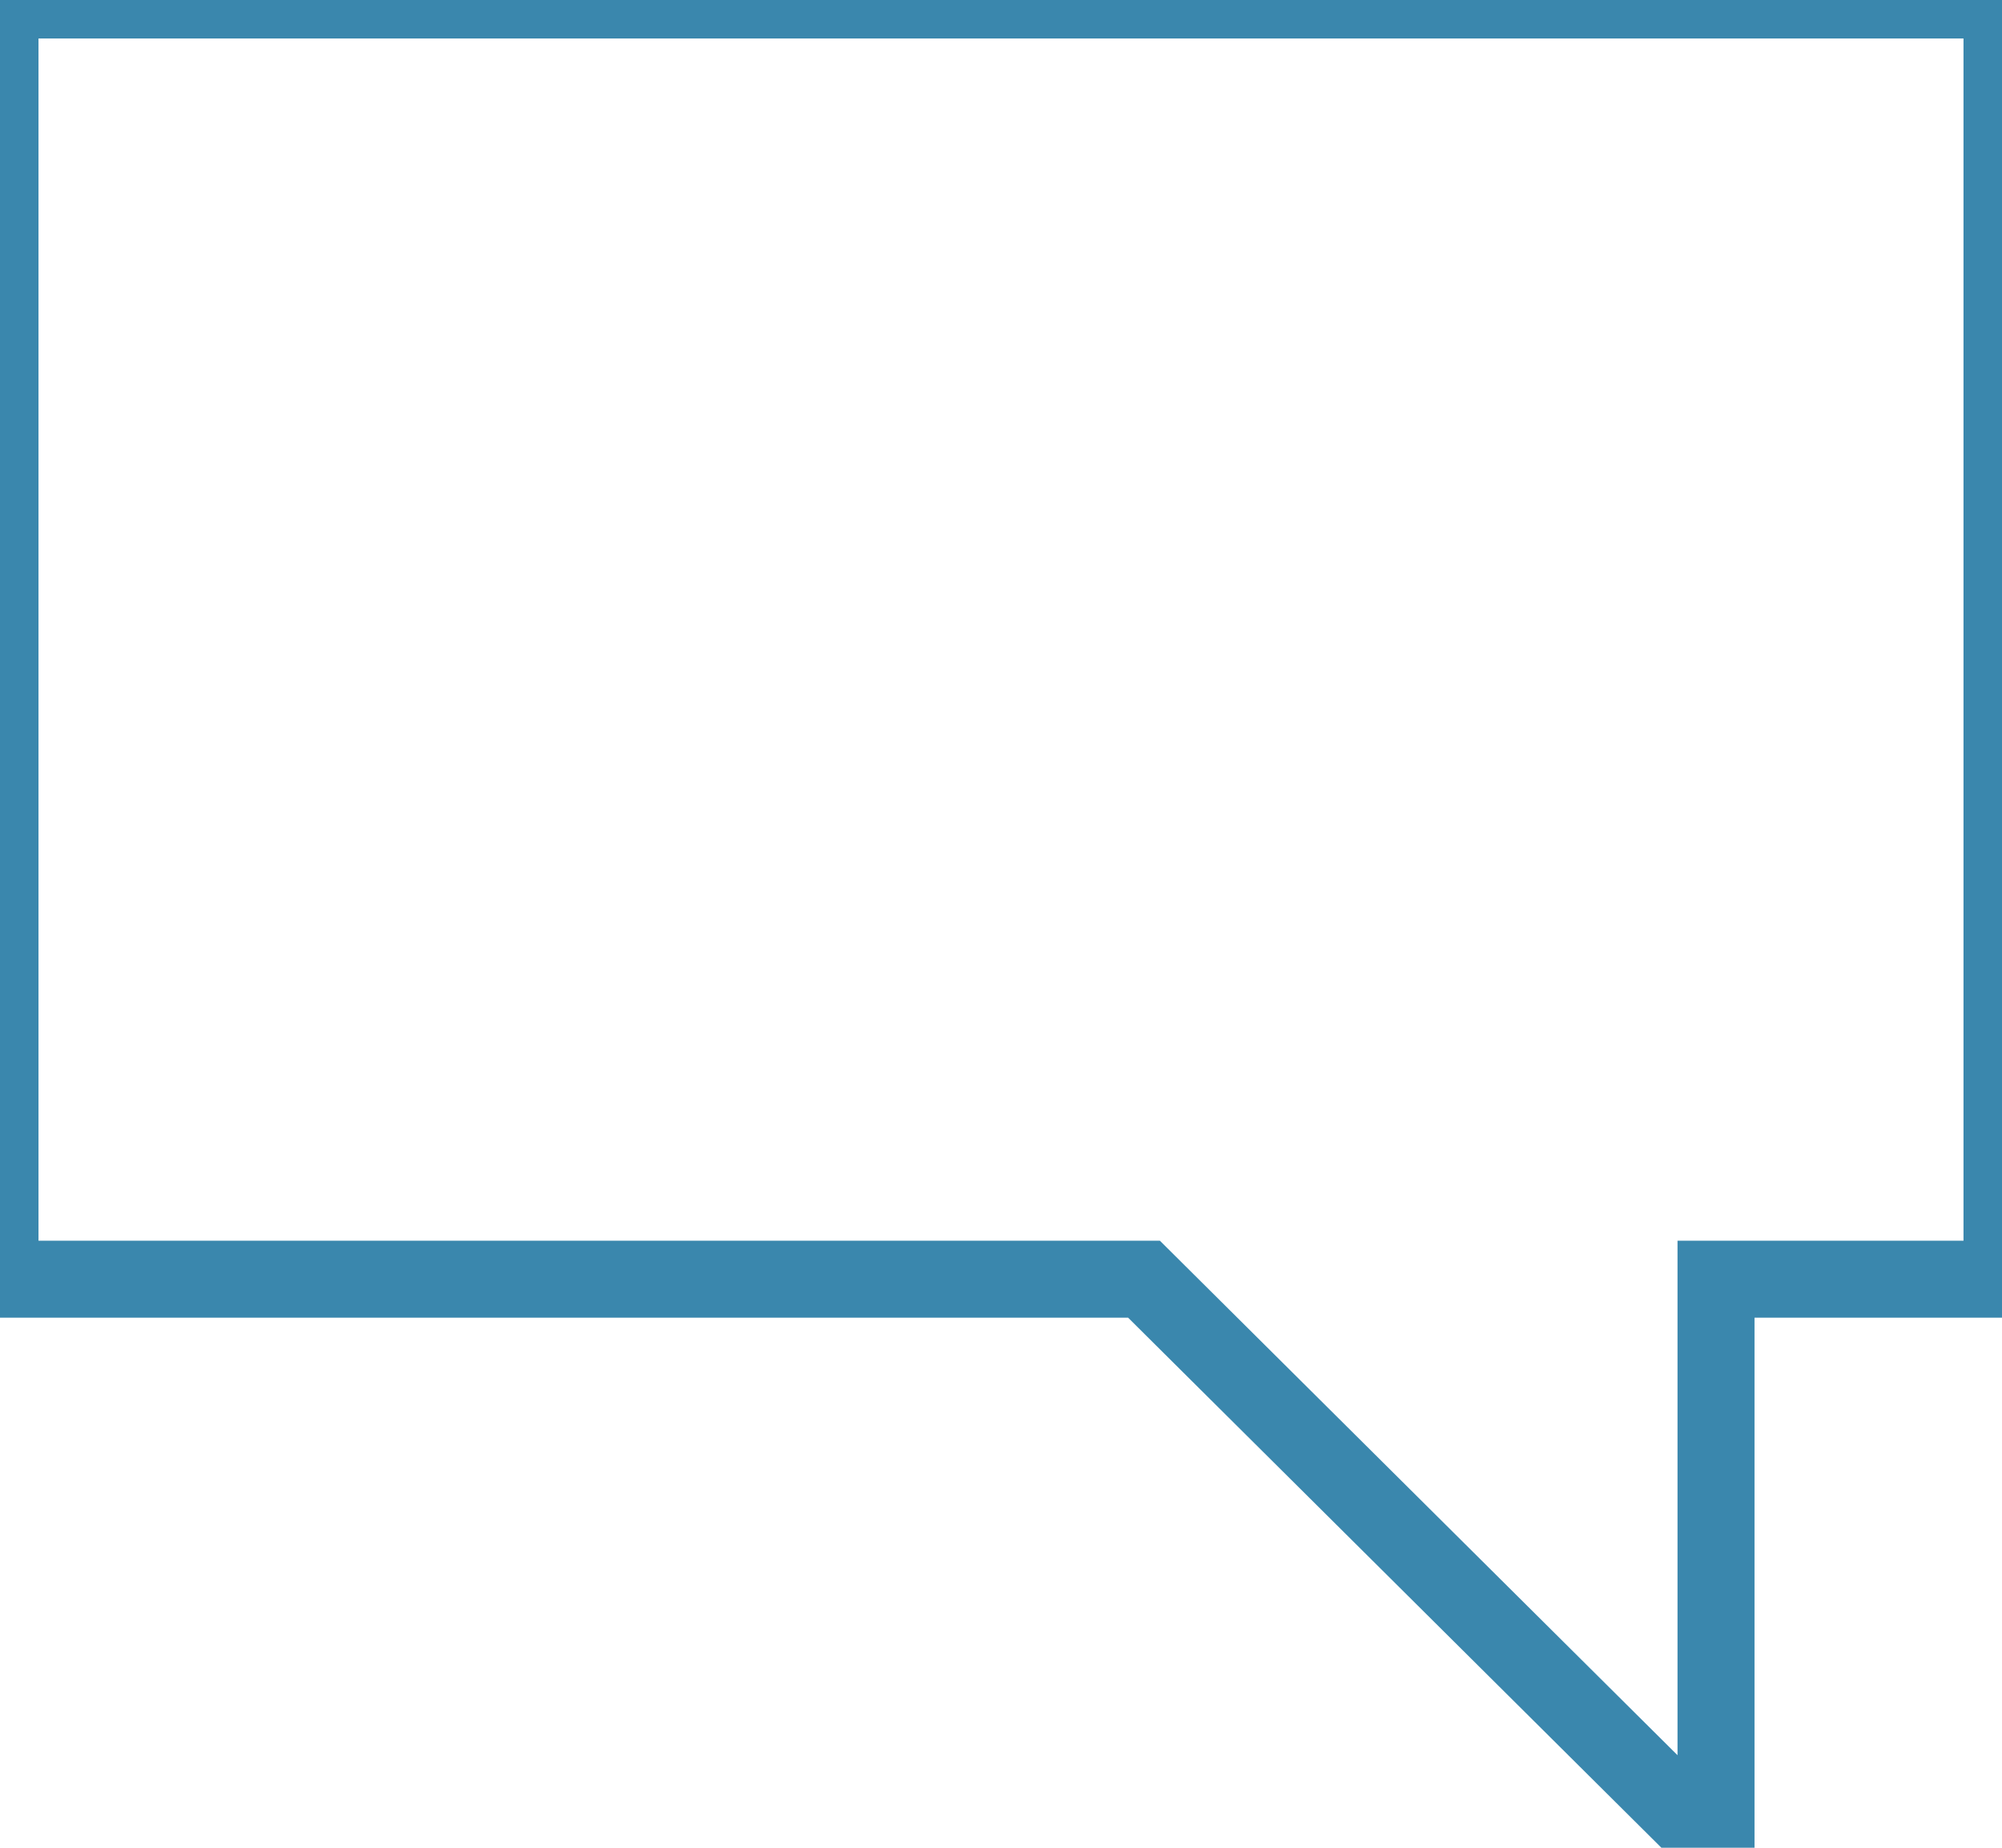 <?xml version="1.0" standalone="no"?>
<!-- Generator: Adobe Fireworks 10, Export SVG Extension by Aaron Beall (http://fireworks.abeall.com) . Version: 0.6.1  -->
<!DOCTYPE svg PUBLIC "-//W3C//DTD SVG 1.1//EN" "http://www.w3.org/Graphics/SVG/1.1/DTD/svg11.dtd">
<svg id="Untitled-Page%201" viewBox="0 0 26 24" style="background-color:#ffffff00" version="1.1"
	xmlns="http://www.w3.org/2000/svg" xmlns:xlink="http://www.w3.org/1999/xlink" xml:space="preserve"
	x="0px" y="0px" width="26px" height="24px"
>
	<g id="Layer%201">
		<path id="ui-icon-comment" d="M 26 0 L 0 0 L 0 16.615 L 14.857 16.615 L 22.286 24 L 22.286 16.615 L 26 16.615 L 26 0 Z" stroke="#3a87ad" stroke-width="1" fill="none"/>
	</g>
</svg>